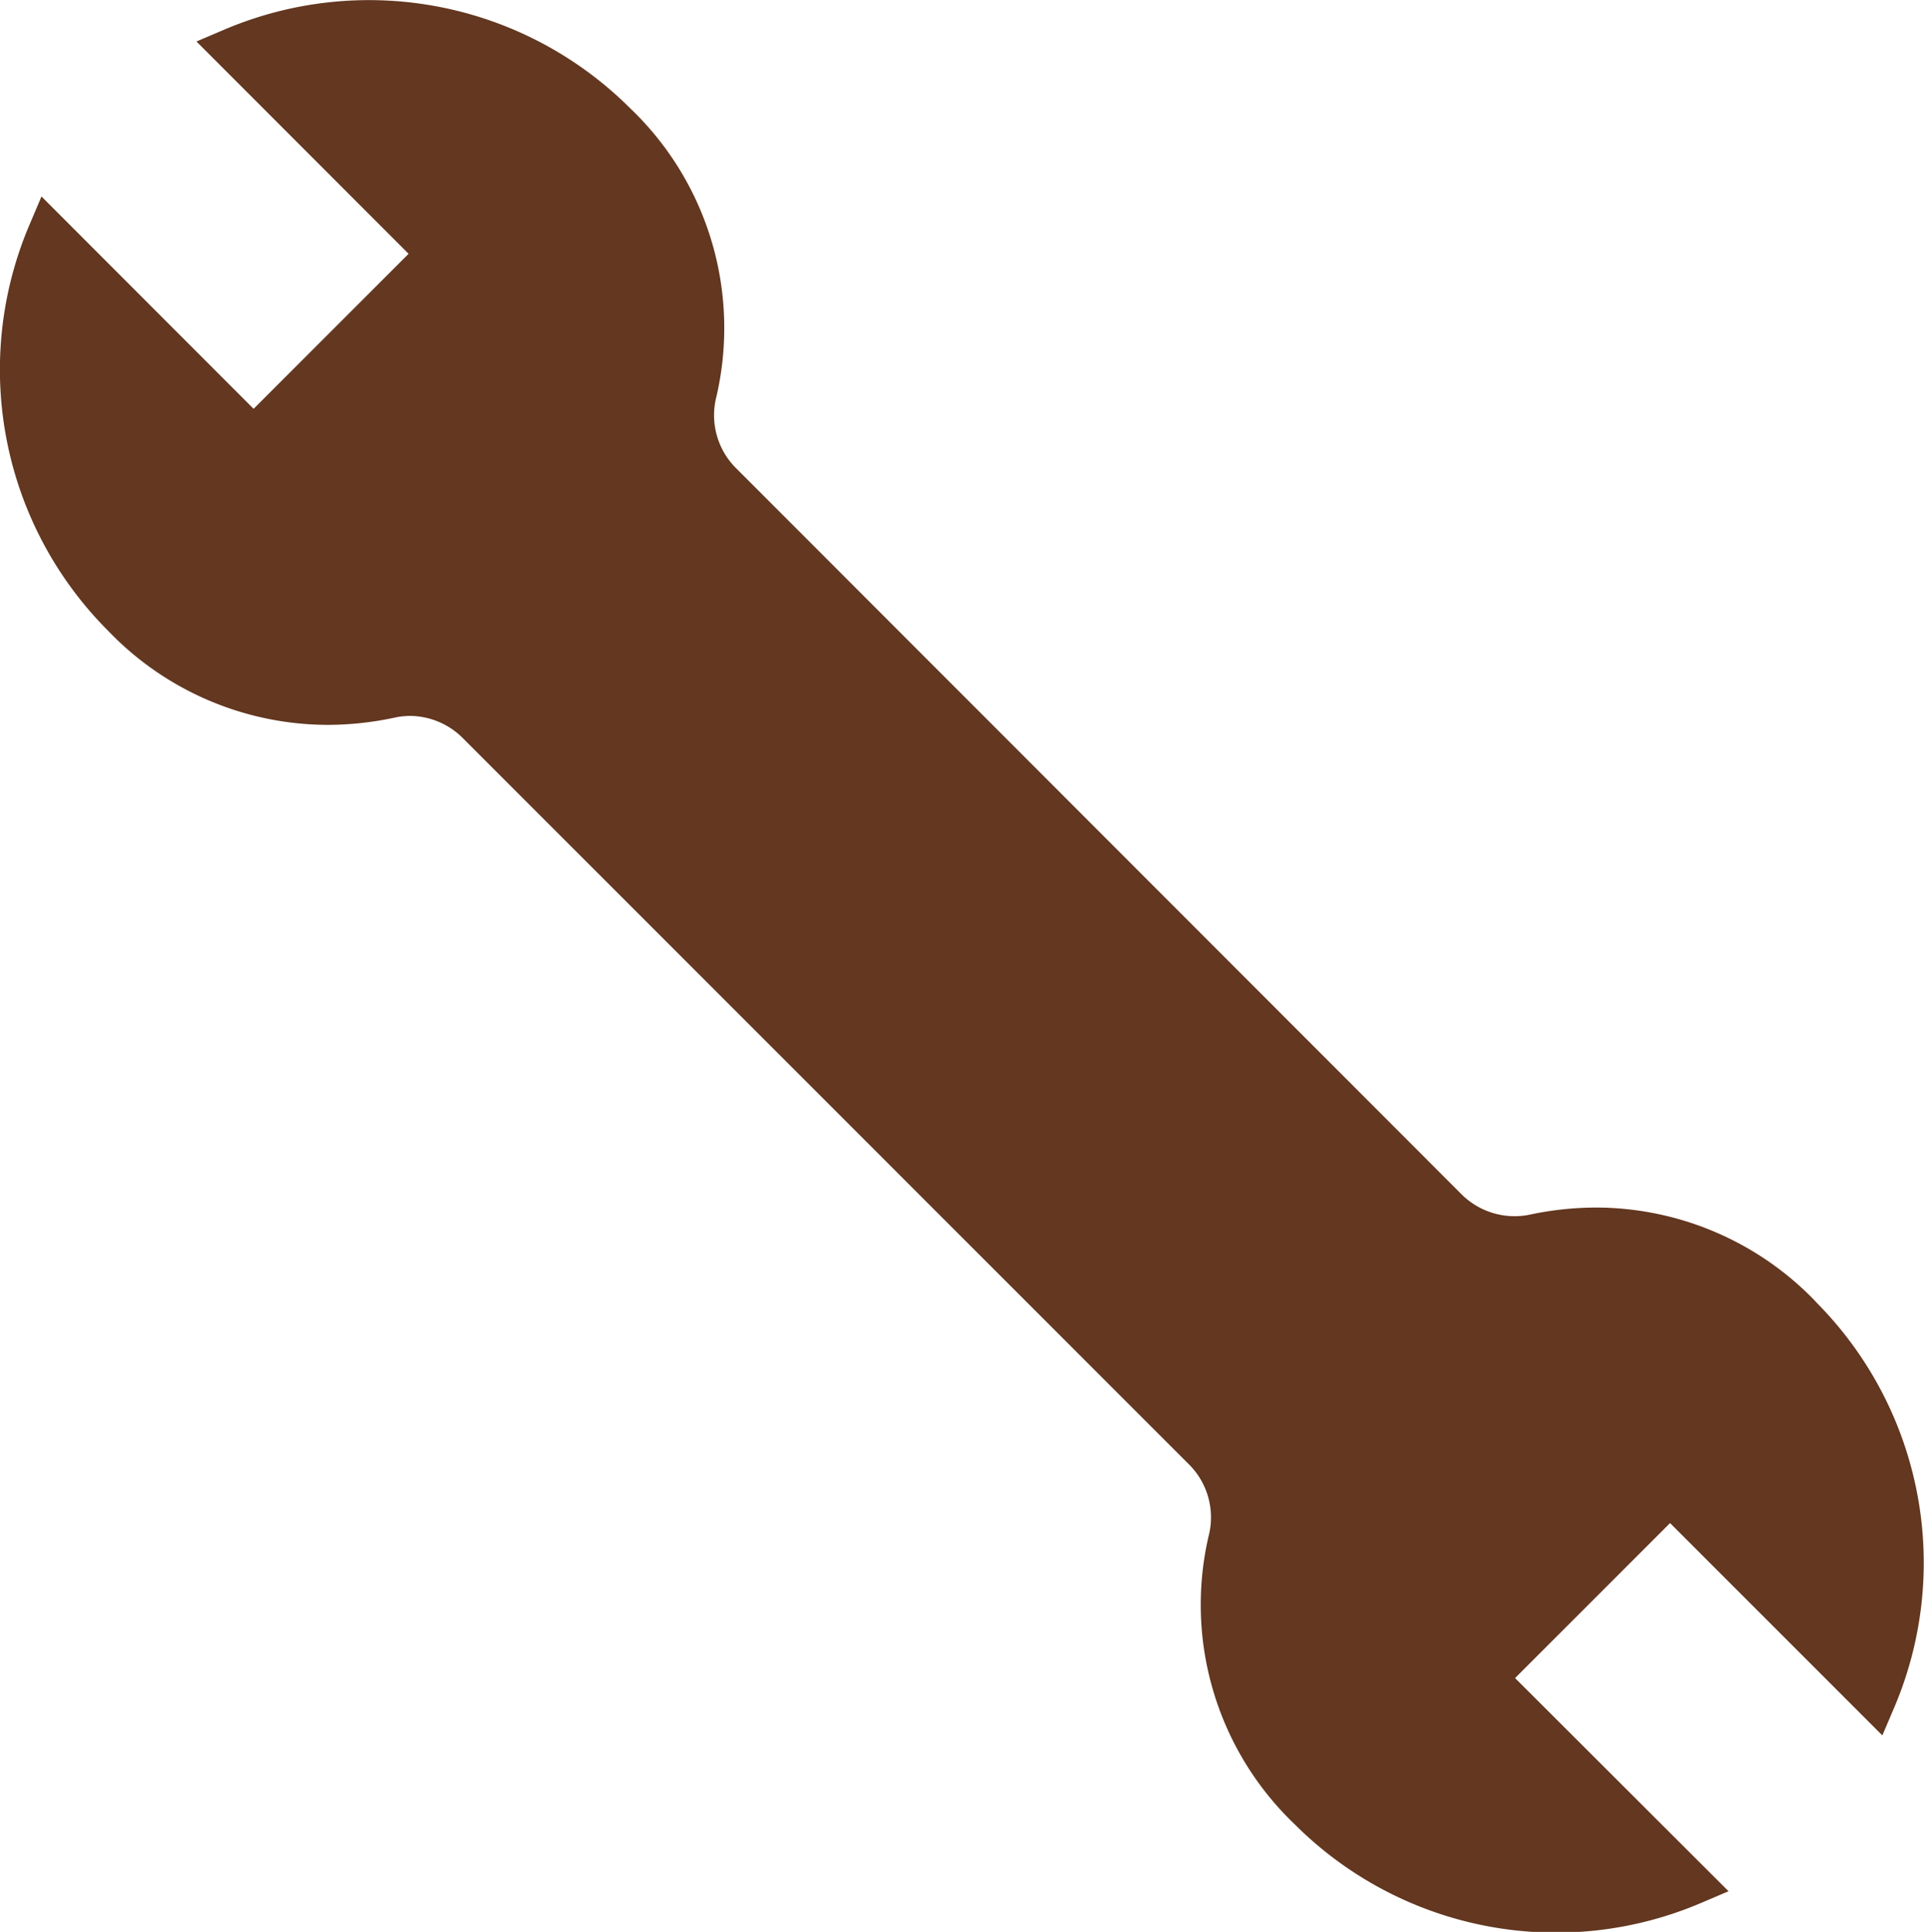 <svg xmlns="http://www.w3.org/2000/svg" width="11.41" height="11.455" viewBox="0 0 11.41 11.455"><defs><style>.a{fill:#633720;}</style></defs><g transform="translate(0 0)"><path class="a" d="M44.145,9.388a1.808,1.808,0,0,0-1.3-.558,1.9,1.9,0,0,0-.4.043.446.446,0,0,1-.4-.121L37.742,4.446a.443.443,0,0,1-.12-.409,1.8,1.8,0,0,0-.508-1.725,2.191,2.191,0,0,0-2.41-.465l-.162.069L35.8,3.175l-.919.919L33.623,2.835,33.553,3a2.19,2.19,0,0,0,.465,2.41,1.808,1.808,0,0,0,1.3.558,1.9,1.9,0,0,0,.4-.043.428.428,0,0,1,.09-.01.446.446,0,0,1,.313.131l4.307,4.307a.443.443,0,0,1,.12.41,1.8,1.8,0,0,0,.508,1.725,2.191,2.191,0,0,0,2.41.465l.162-.069L42.362,11.62l.919-.919L44.54,11.96l.069-.162a2.19,2.19,0,0,0-.465-2.41Z" transform="translate(-33.377 -1.67)"/></g></svg>